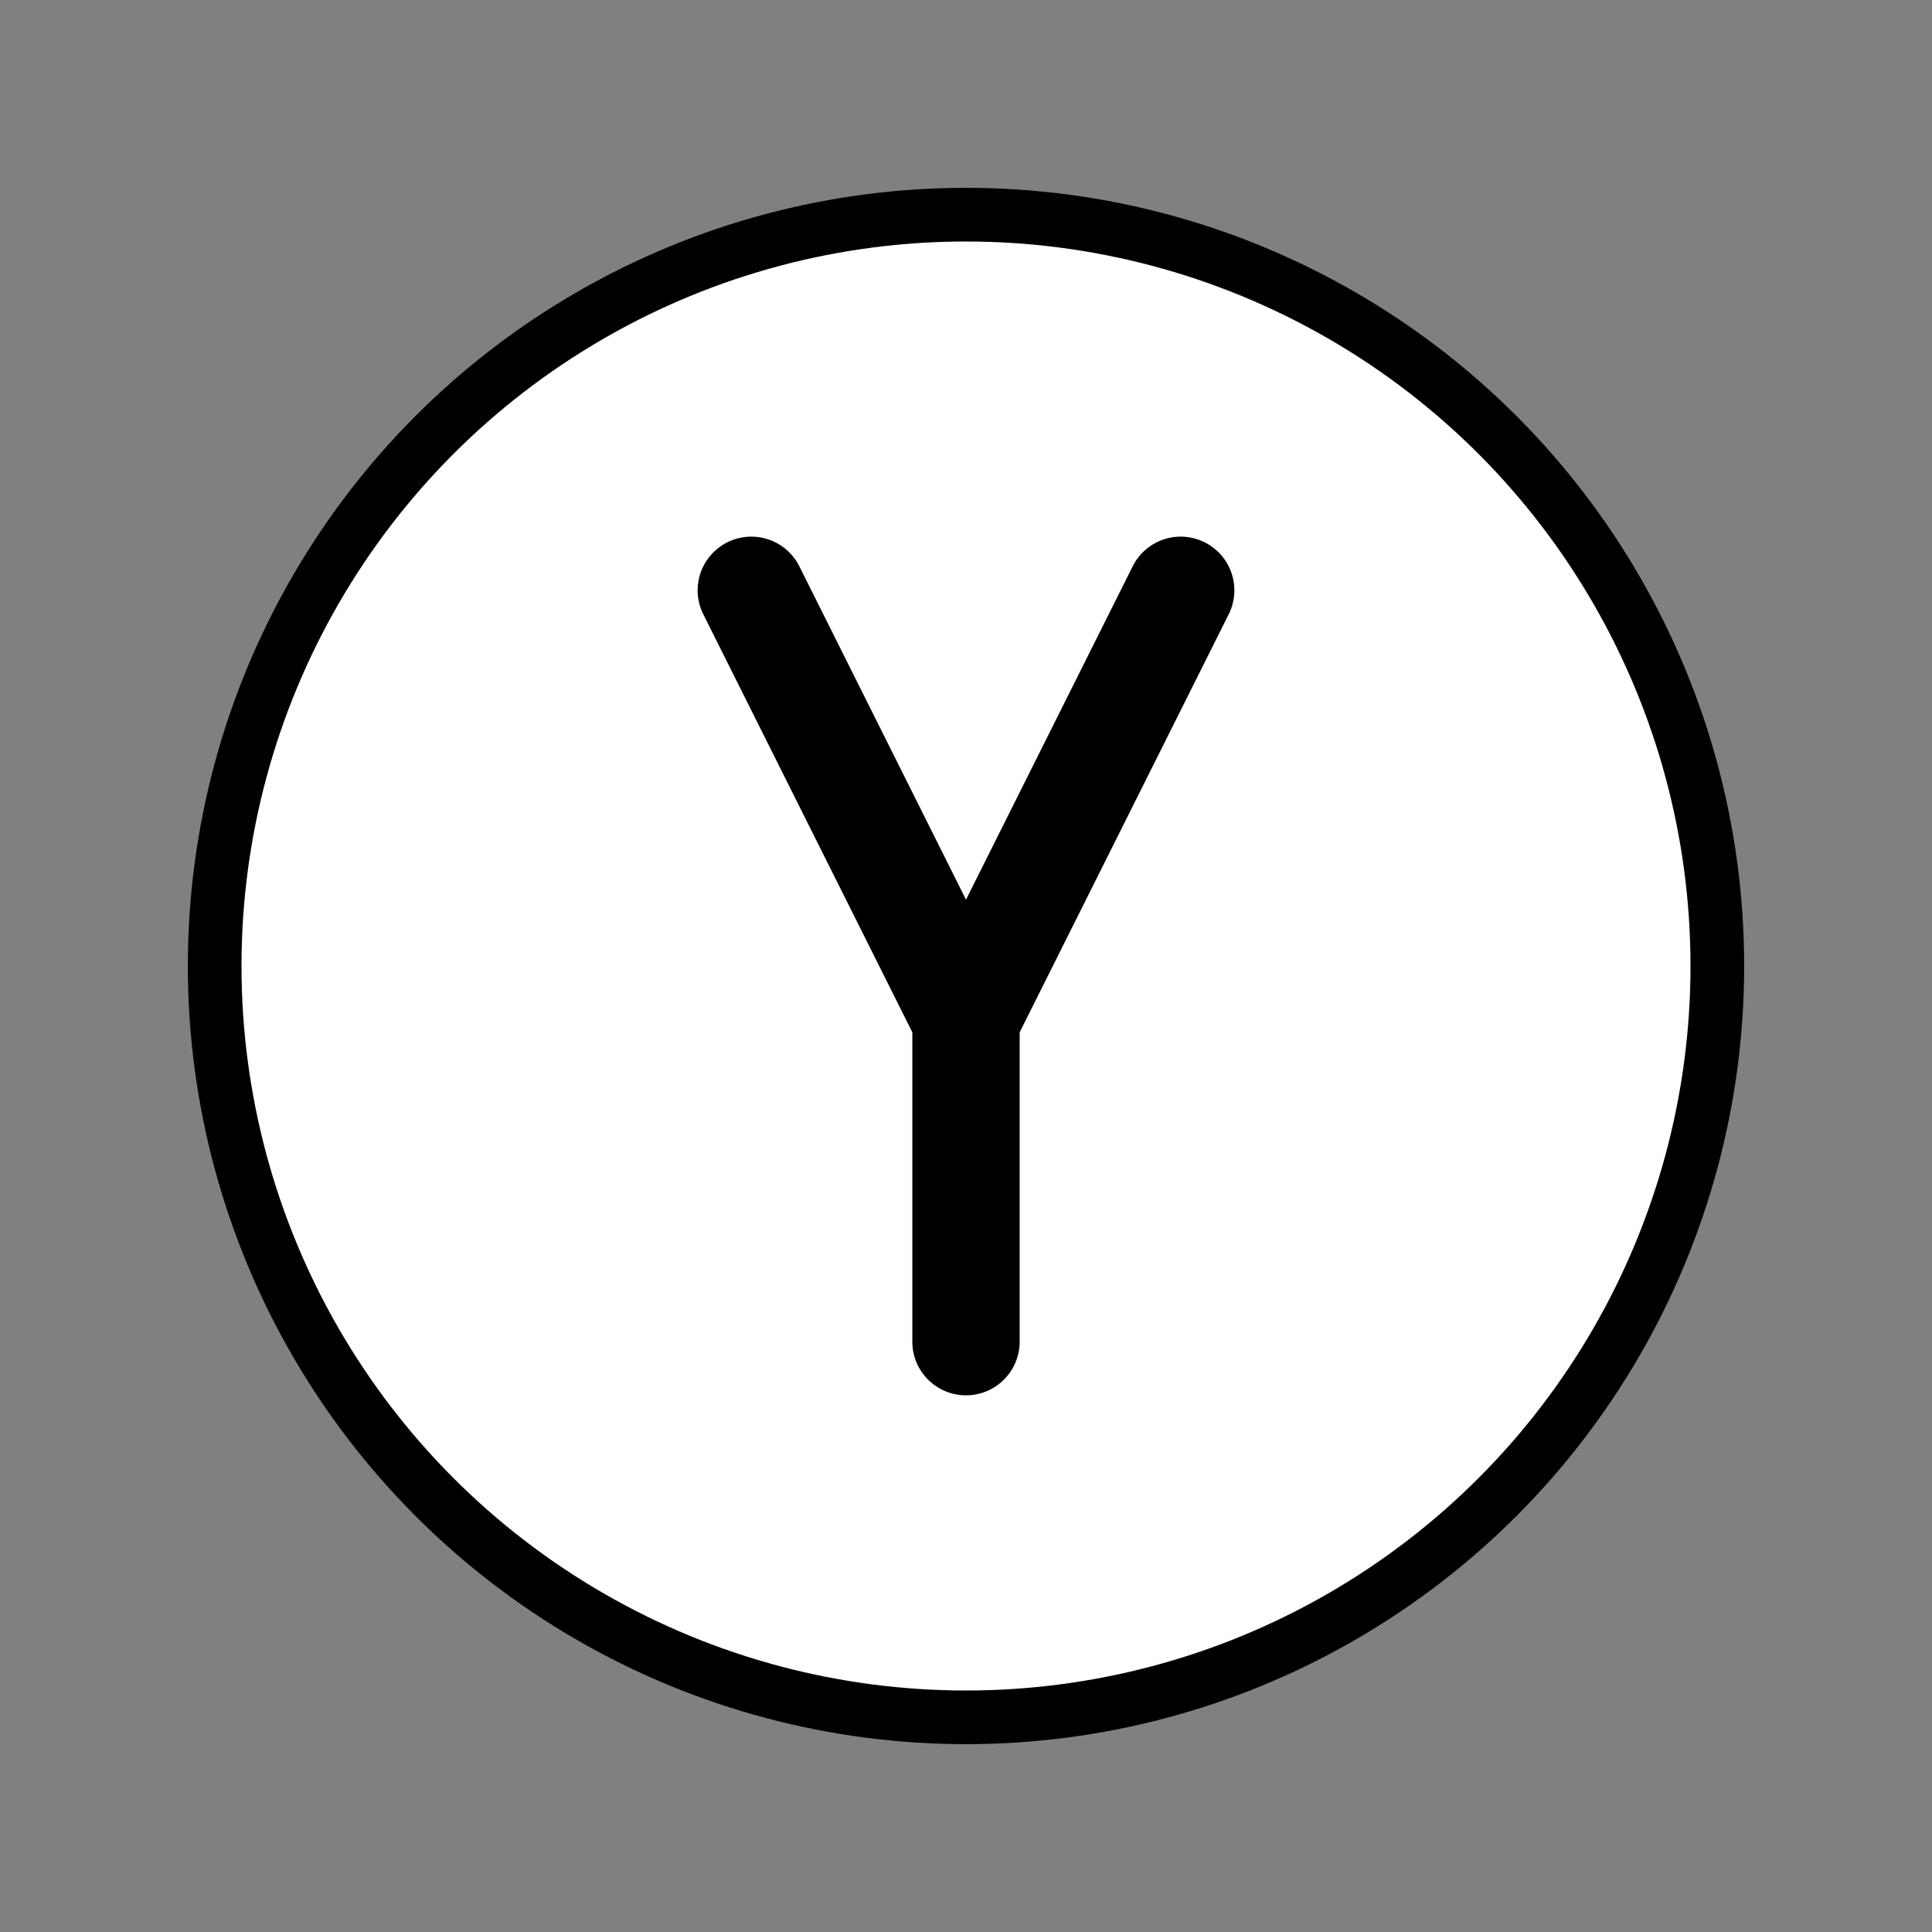 <svg xmlns="http://www.w3.org/2000/svg" width="1em" height="1em" viewBox="0 0 72 72"><rect x="0" y="0" width="72" height="72" fill="#808080" stroke="none"/><circle cx="36" cy="36" r="27.5" fill="#fff"/><g stroke="#000" stroke-linejoin="round" stroke-width="2"><circle cx="36" cy="36" r="28" fill="none"/><path d="M44.448 21.105a1 1 0 0 0-1.342.448L36 35.764l-7.105-14.211a1 1 0 1 0-1.79.894L35 38.236V50a1 1 0 1 0 2 0V38.236l7.895-15.789a1 1 0 0 0-.447-1.342Z"/></g></svg>